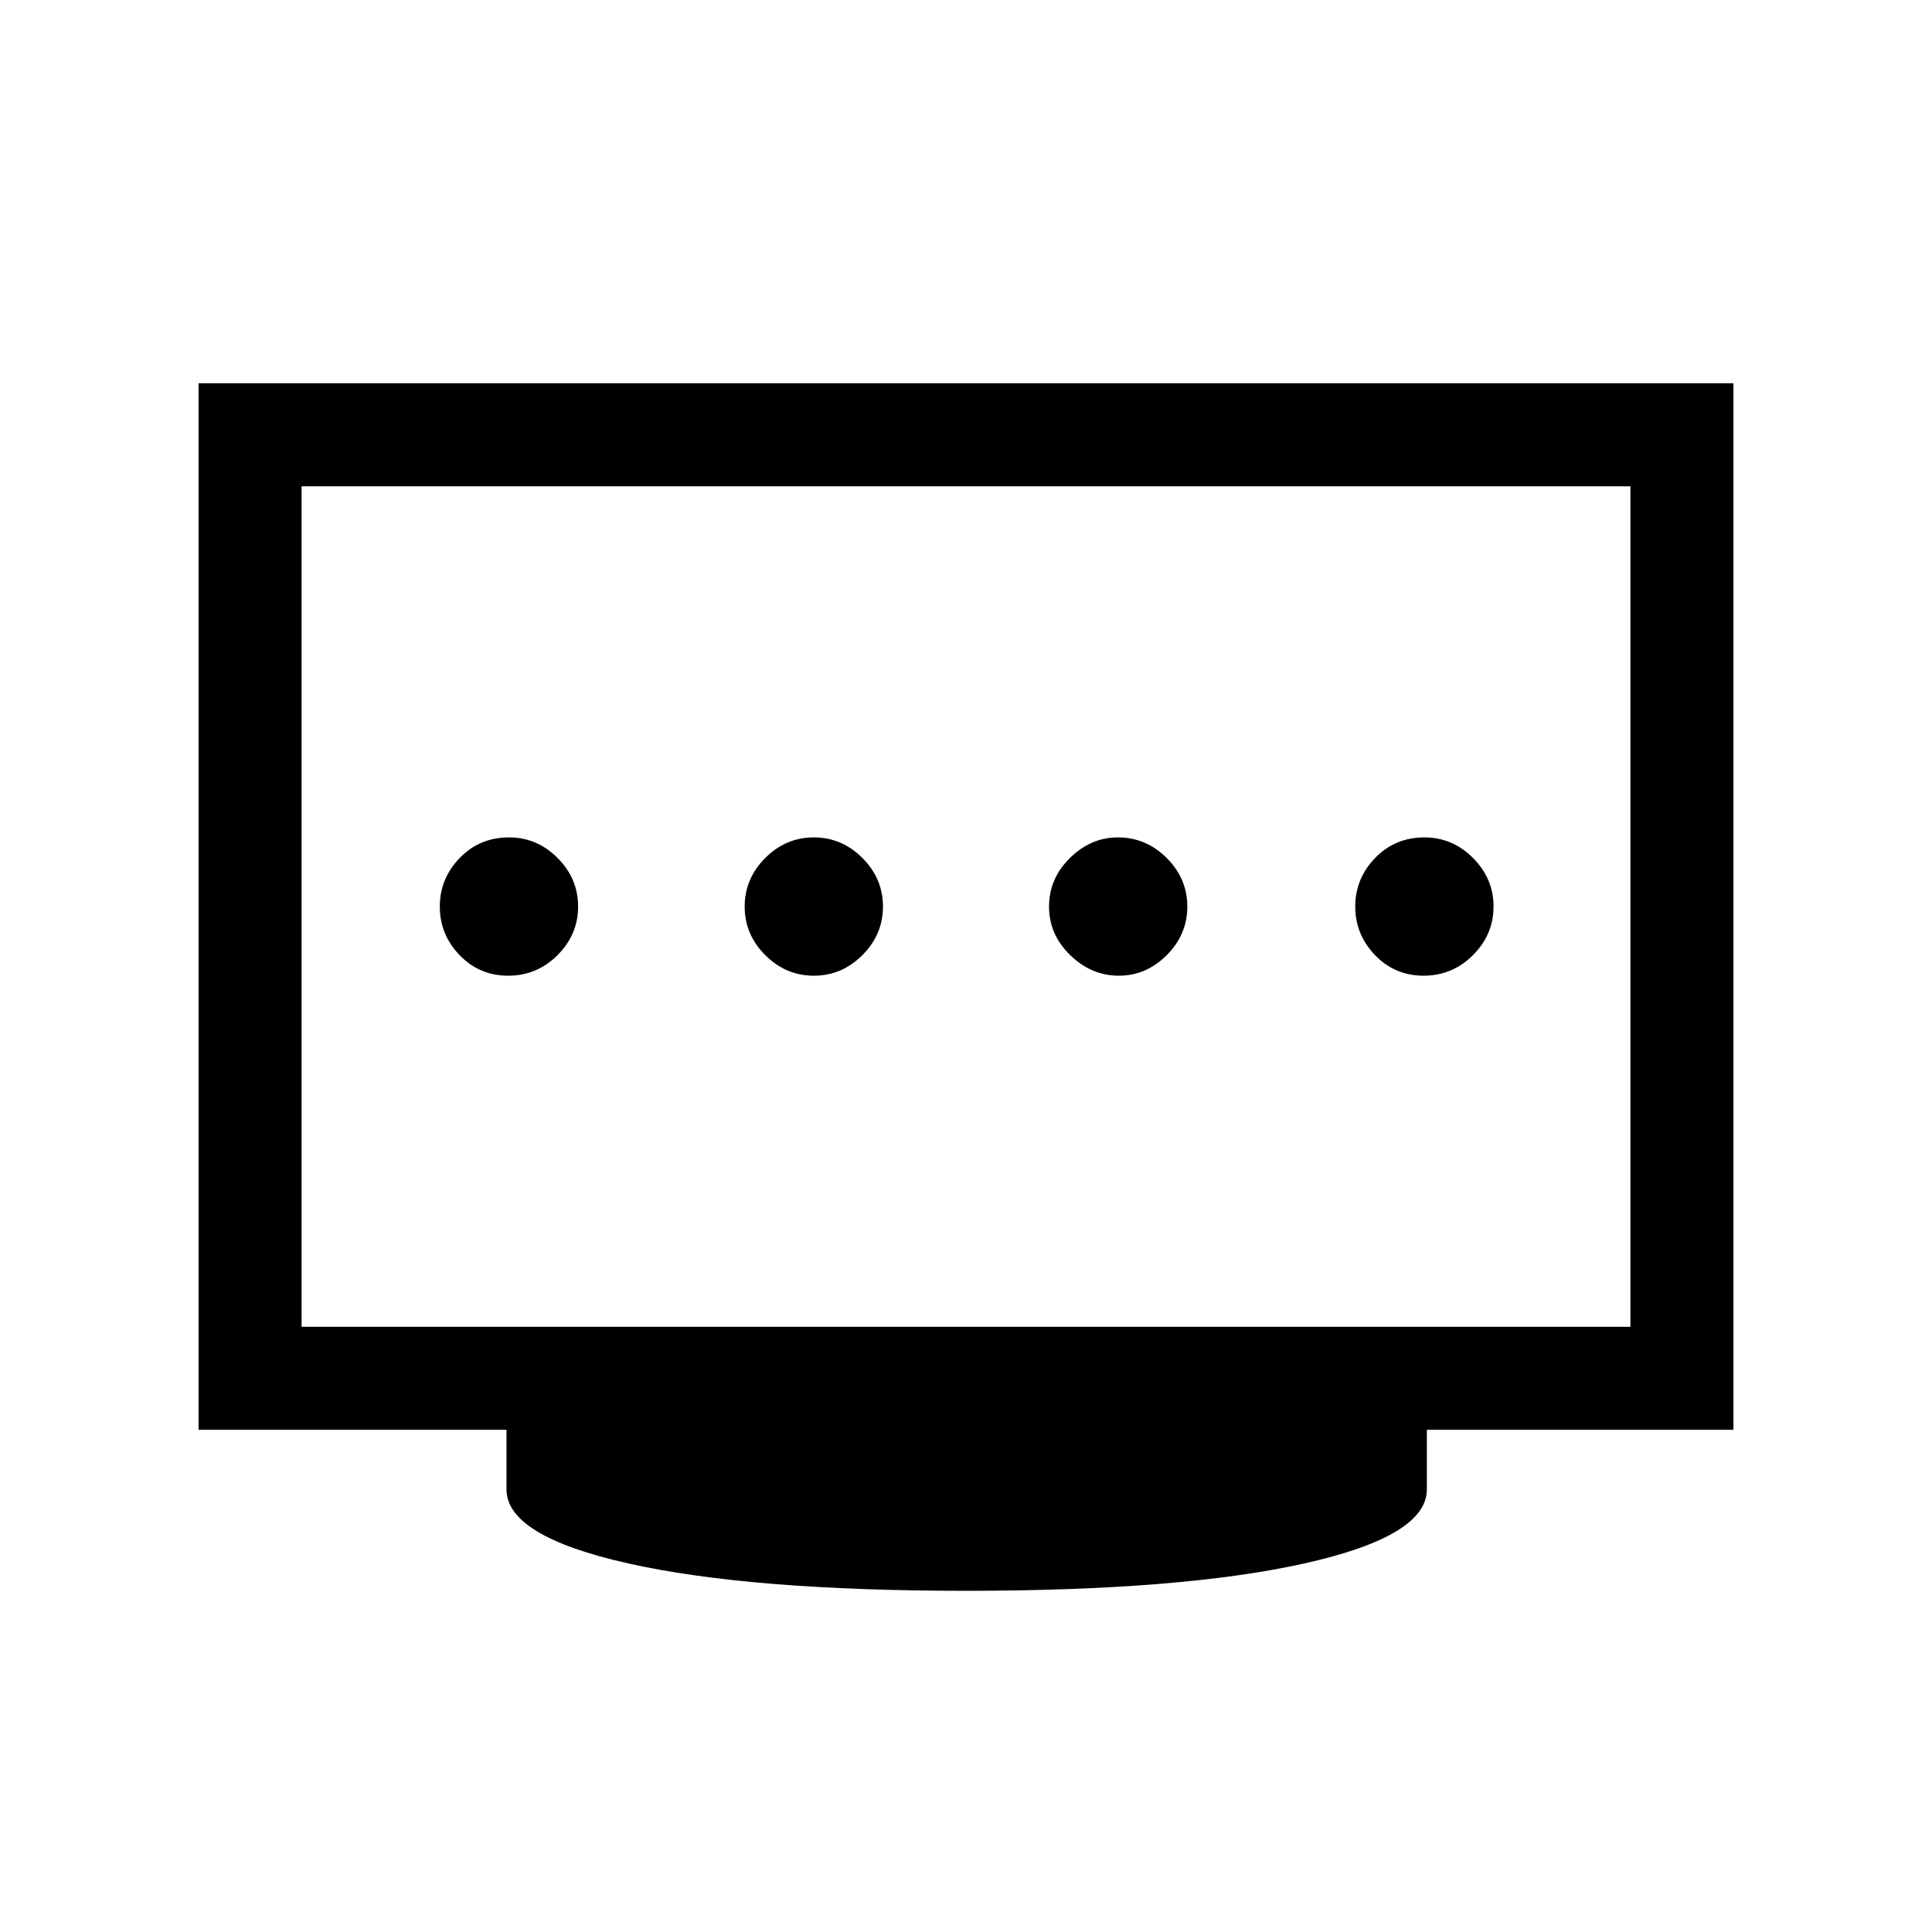 <svg xmlns="http://www.w3.org/2000/svg" height="40" viewBox="0 -960 960 960" width="40"><path d="M404.39-475.18q13.92 0 24.14-10.23 10.21-10.22 10.21-24.14 0-13.91-10.22-24.13-10.23-10.22-24.14-10.22-13.92 0-24.14 10.23-10.21 10.23-10.21 24.14t10.22 24.13q10.23 10.22 24.14 10.22Zm-151.88 0q14.31 0 24.53-10.23 10.22-10.22 10.22-24.14 0-13.91-10.21-24.13-10.21-10.22-24.1-10.22-14.64 0-24.53 10.23-9.88 10.23-9.88 24.14t9.83 24.13q9.84 10.22 24.14 10.22Zm303.4 0q13.63 0 23.85-10.23 10.21-10.22 10.21-24.14 0-13.91-10.26-24.13-10.26-10.22-24.22-10.22-13.46 0-23.85 10.23-10.38 10.23-10.38 24.14t10.51 24.13q10.51 10.22 24.14 10.22Zm151.48 0q14.3 0 24.52-10.23 10.22-10.22 10.22-24.14 0-13.91-10.21-24.13-10.21-10.22-24.1-10.22-14.64 0-24.53 10.23-9.88 10.23-9.88 24.14t9.84 24.13q9.83 10.22 24.14 10.22ZM149.85-300.72h660.3v-417.64h-660.3v417.64ZM480-169.54q-107.13 0-167.73-13.58-60.6-13.57-60.6-36.8v-29.62h-153v-520h762.66v520H709v29.62q0 23.23-60.94 36.8-60.93 13.58-168.06 13.58ZM149.85-300.72v-417.64 417.64Z"/></svg>